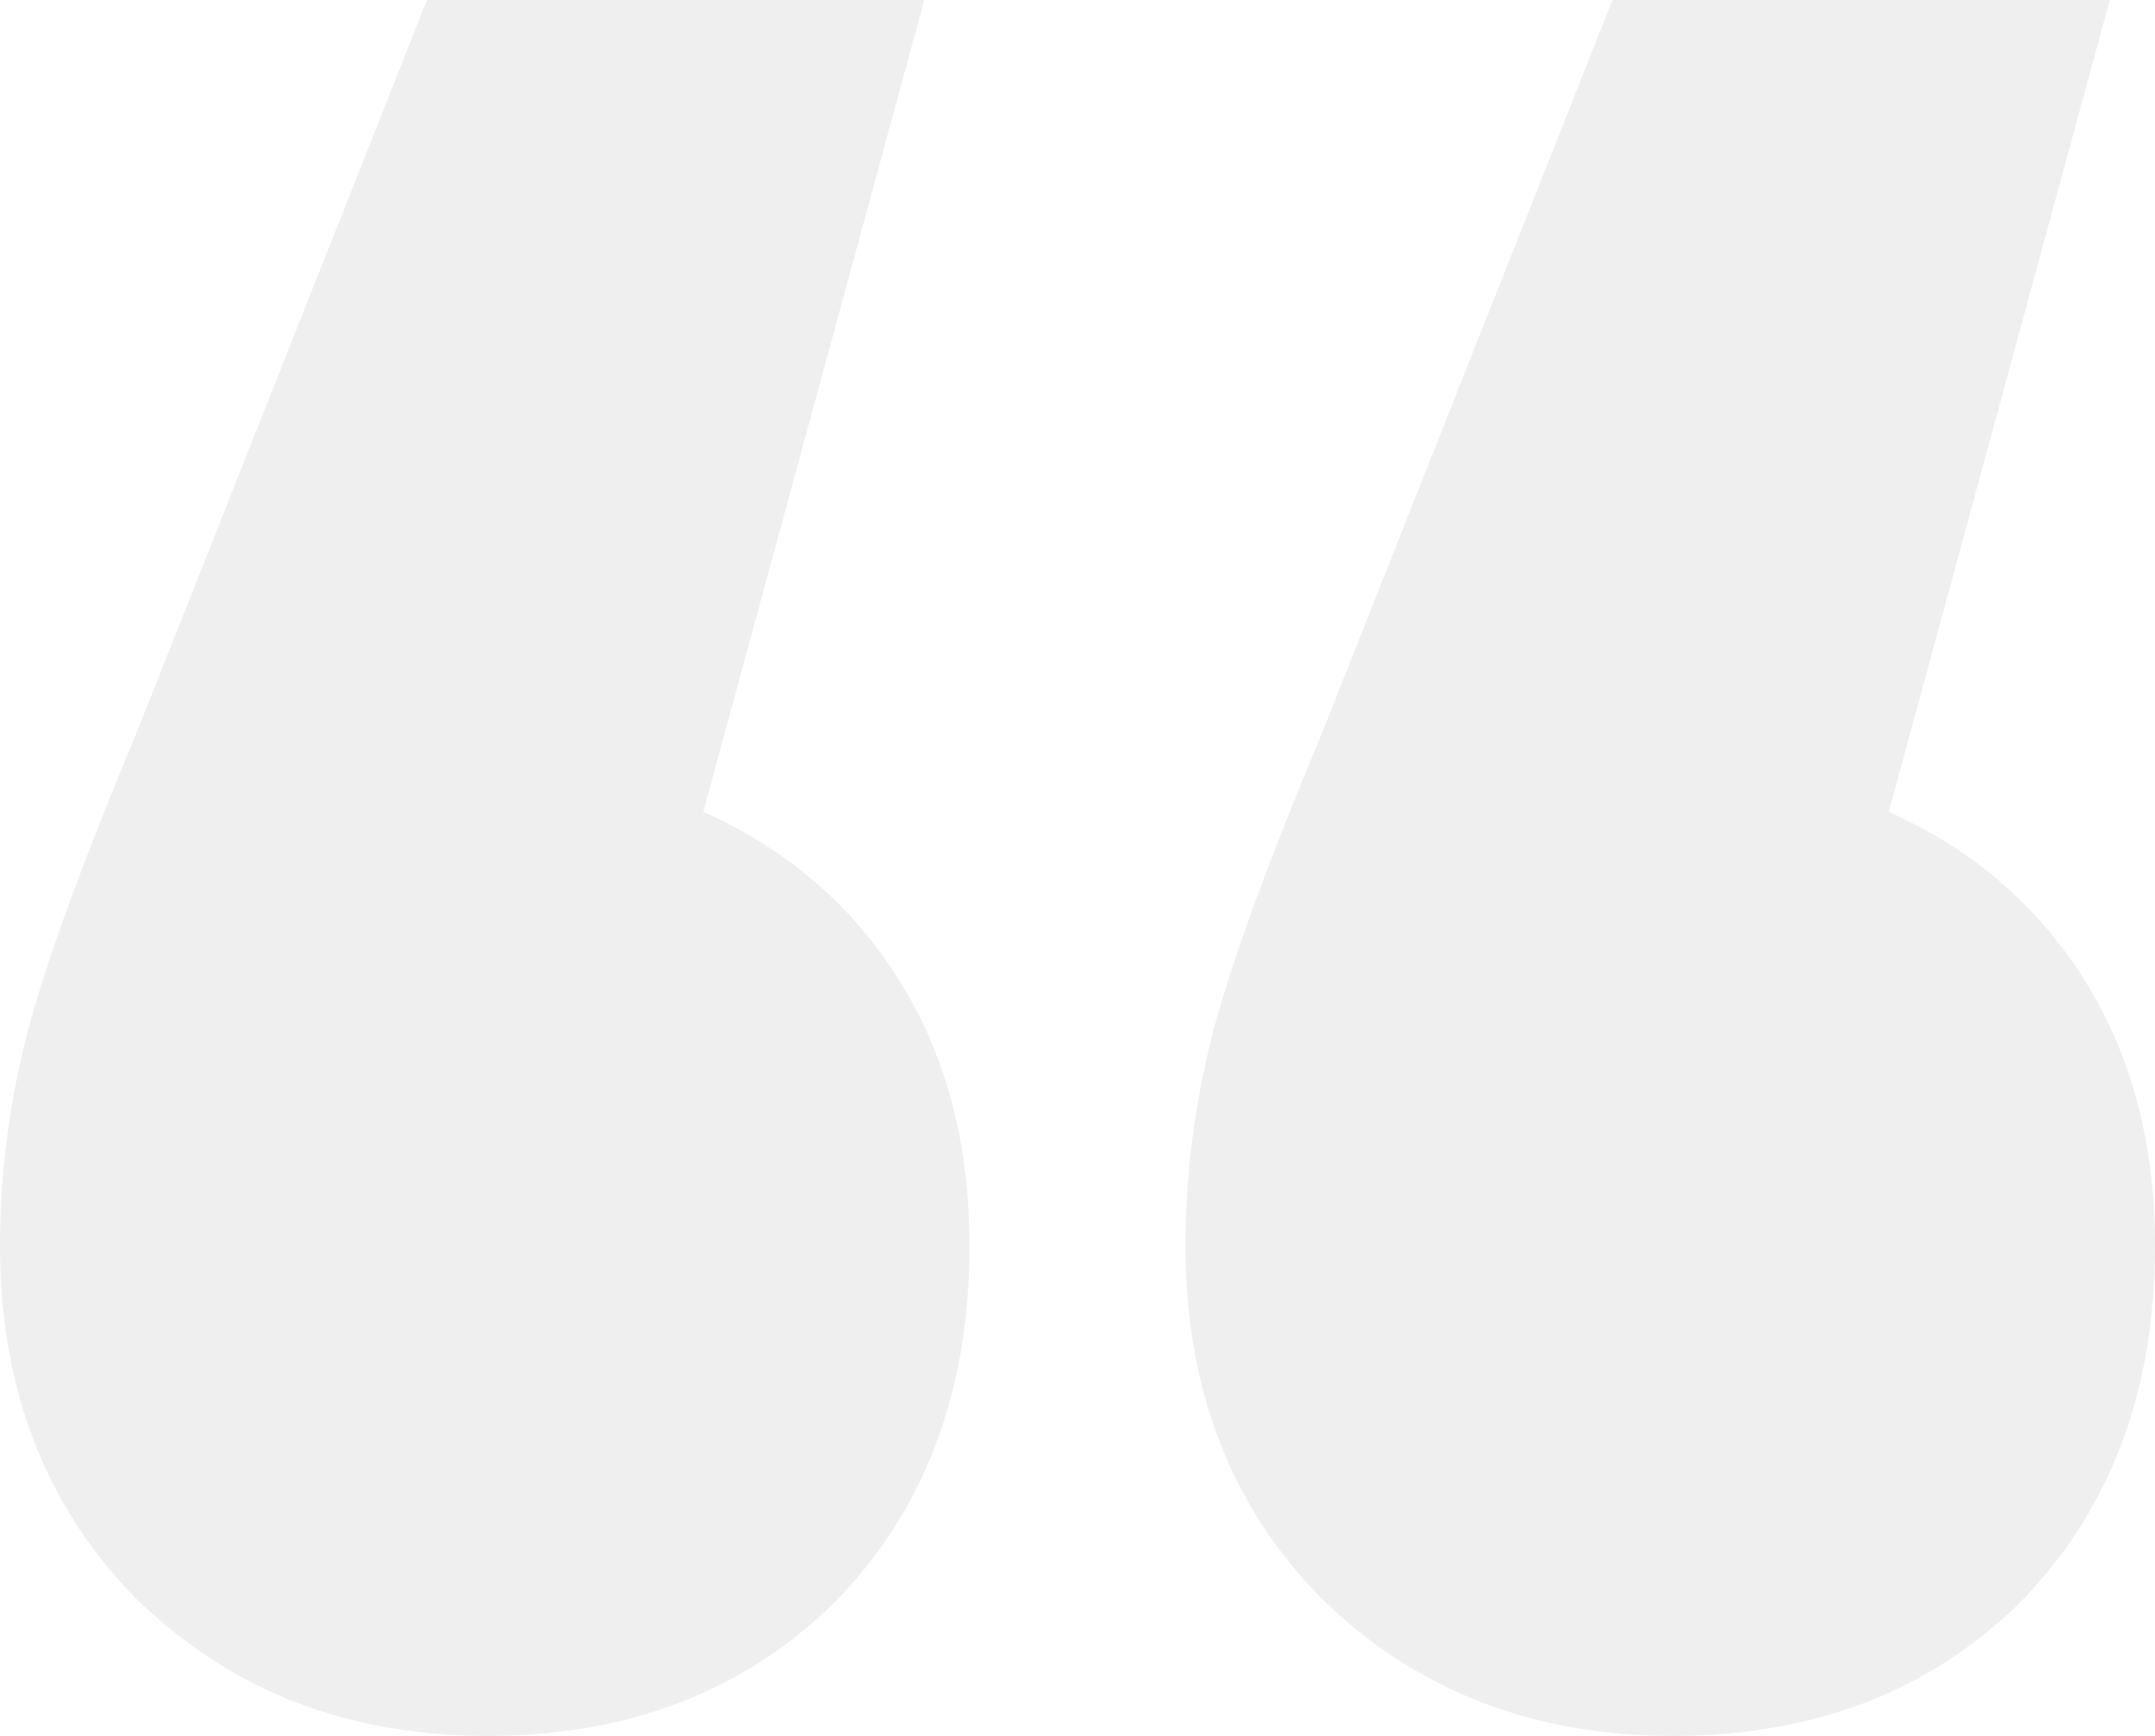 <svg width="36" height="29" fill="none" xmlns="http://www.w3.org/2000/svg"><path opacity=".1" d="M11.748 13.562c1.399.625 2.49 1.564 3.273 2.815.783 1.25 1.175 2.729 1.175 4.435 0 2.445-.755 4.435-2.266 5.97C12.42 28.261 10.49 29 8.14 29s-4.308-.768-5.874-2.303C.756 25.162 0 23.2 0 20.812c0-1.138.14-2.275.42-3.412.28-1.137.895-2.843 1.846-5.118L7.133 0h8.308l-3.693 13.562zm19.804 0c1.399.625 2.49 1.564 3.273 2.815.783 1.25 1.175 2.729 1.175 4.435 0 2.445-.755 4.435-2.266 5.97-1.51 1.479-3.44 2.218-5.79 2.218s-4.308-.768-5.874-2.303c-1.51-1.535-2.266-3.497-2.266-5.885 0-1.138.14-2.275.42-3.412.28-1.137.895-2.843 1.846-5.118L26.937 0h8.308l-3.693 13.562z" fill="#5A5A5A"/></svg>
